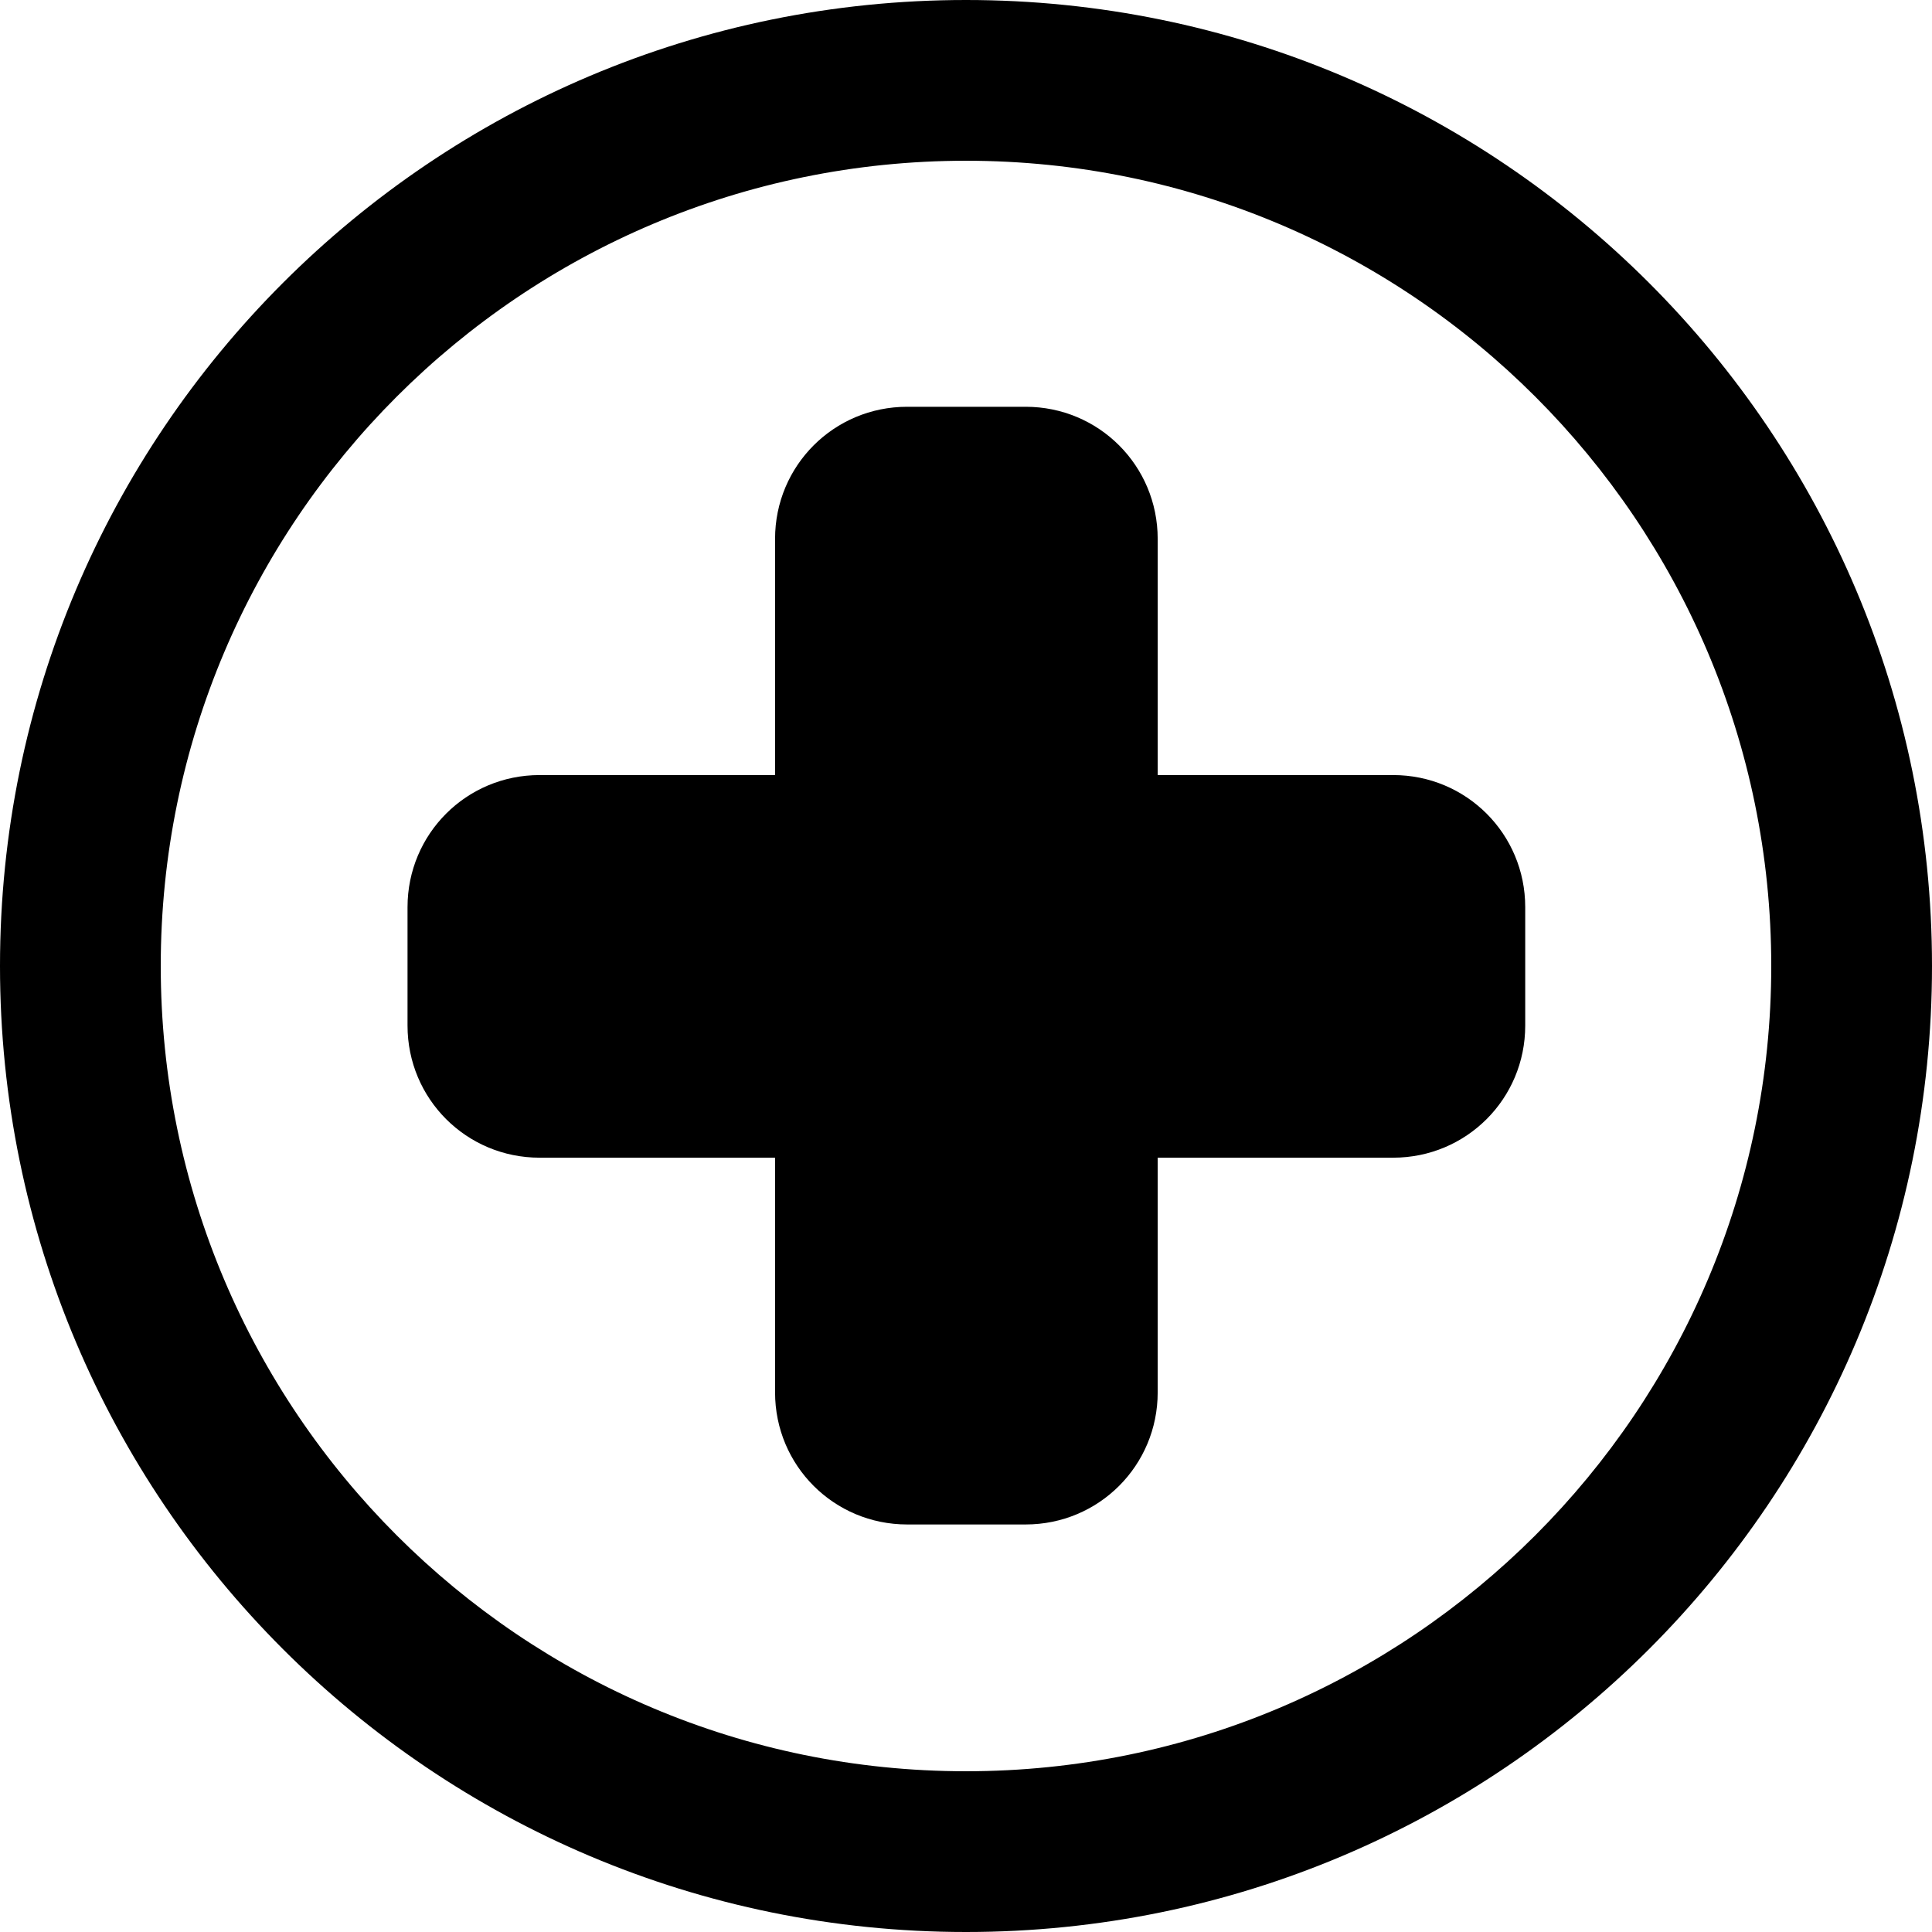 <svg xmlns="http://www.w3.org/2000/svg" viewBox="0 0 256 256" width="256" height="256"><path d="M120.2 53.9h15.7c9.7 0 17.5 7.8 17.5 17.5v113.1c0 9.7-7.8 17.5-17.5 17.5h-15.7c-9.7 0-17.5-7.8-17.5-17.5V71.4c0-9.7 7.8-17.5 17.5-17.5z"/><path d="M71.5 102.7h113.1c9.7 0 17.5 7.8 17.5 17.5v15.7c0 9.7-7.8 17.5-17.5 17.5H71.5c-9.7 0-17.5-7.8-17.5-17.5v-15.7c0-9.7 7.8-17.5 17.5-17.5z"/><path d="M128 21.3c58.9 0 106.7 47.8 106.7 106.7S186.9 234.7 128 234.7 21.3 186.9 21.3 128 69.1 21.3 128 21.3zM128 0C57.3 0 0 57.3 0 128s57.3 128 128 128 128-57.3 128-128S198.7 0 128 0z"/></svg>